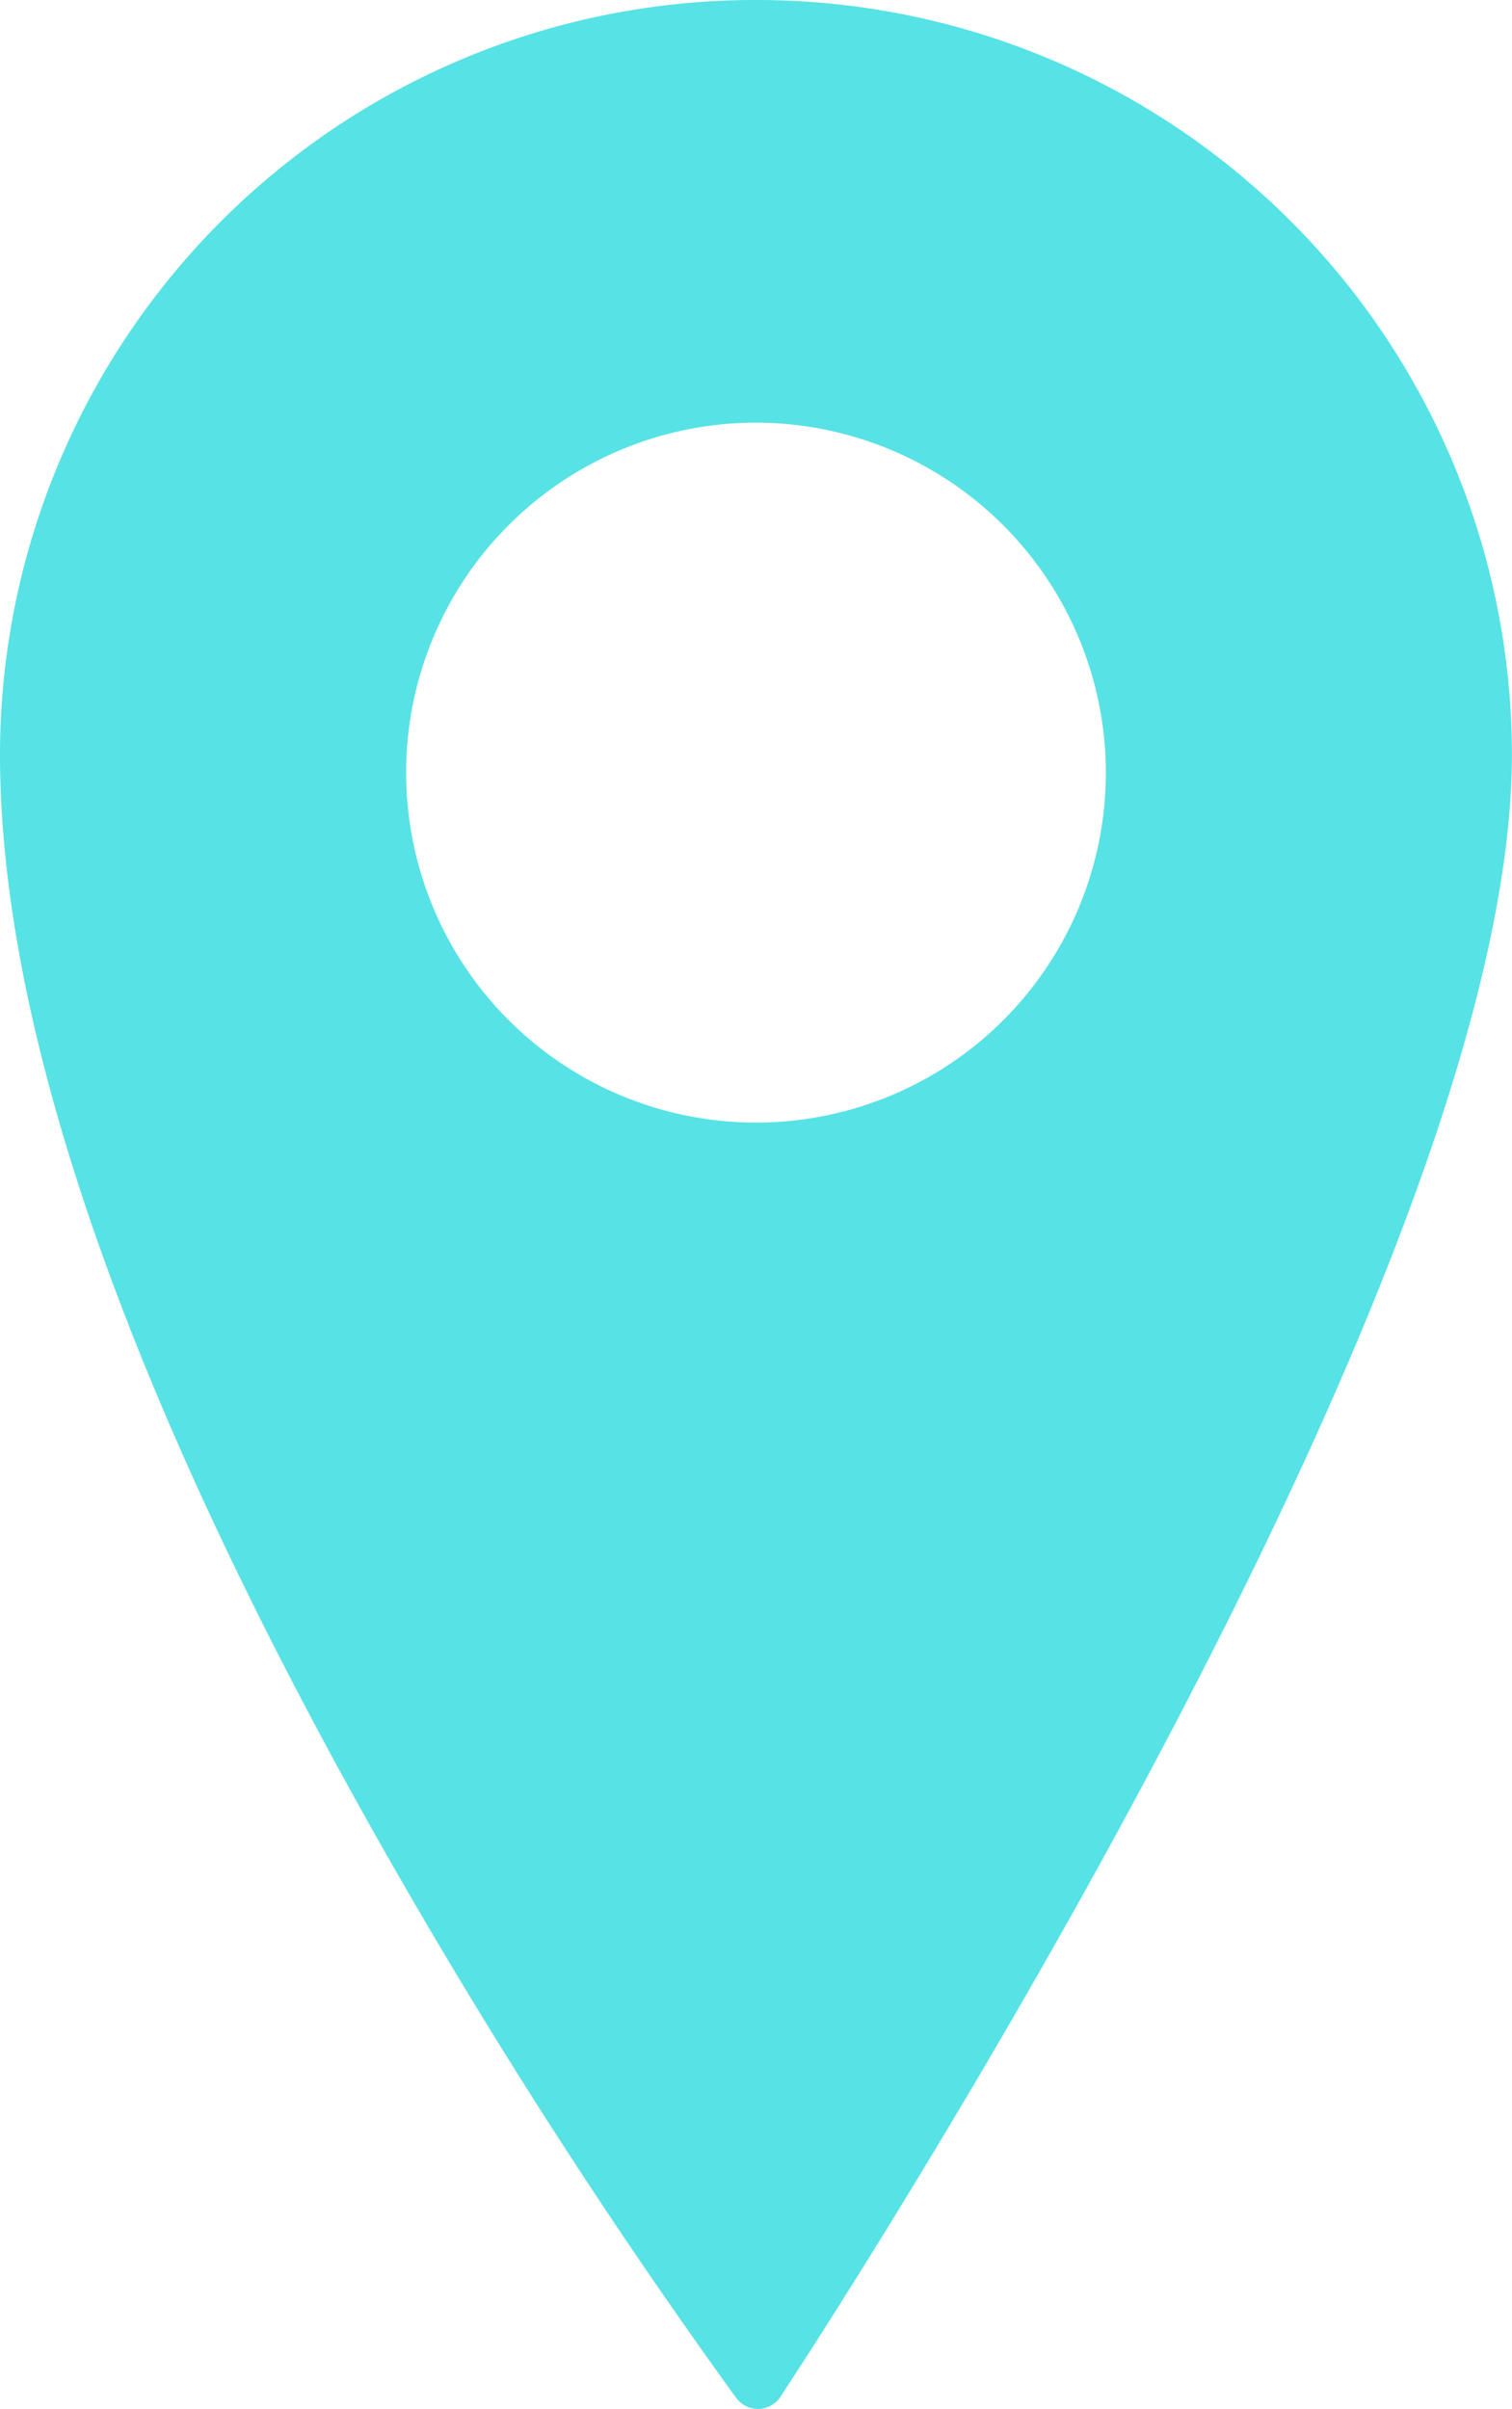 <svg id="location-pin-svgrepo-com" xmlns="http://www.w3.org/2000/svg" width="24.504" height="39.03" viewBox="0 0 24.504 39.03">
  <path id="Path_13" data-name="Path 13" d="M91.548,0h-.056A12.235,12.235,0,0,0,79.268,12.219c0,4.417,2.011,10.245,5.978,17.325A96.3,96.3,0,0,0,91.2,38.852a.44.44,0,0,0,.352.177h.012a.44.44,0,0,0,.354-.2c.029-.045,2.99-4.516,5.911-9.985,3.943-7.382,5.942-12.977,5.942-16.629A12.236,12.236,0,0,0,91.548,0ZM97.19,12.518a5.67,5.67,0,1,1-5.67-5.67A5.677,5.677,0,0,1,97.19,12.518Z" transform="translate(-79.268)" fill="#57e2e5"/>
</svg>
